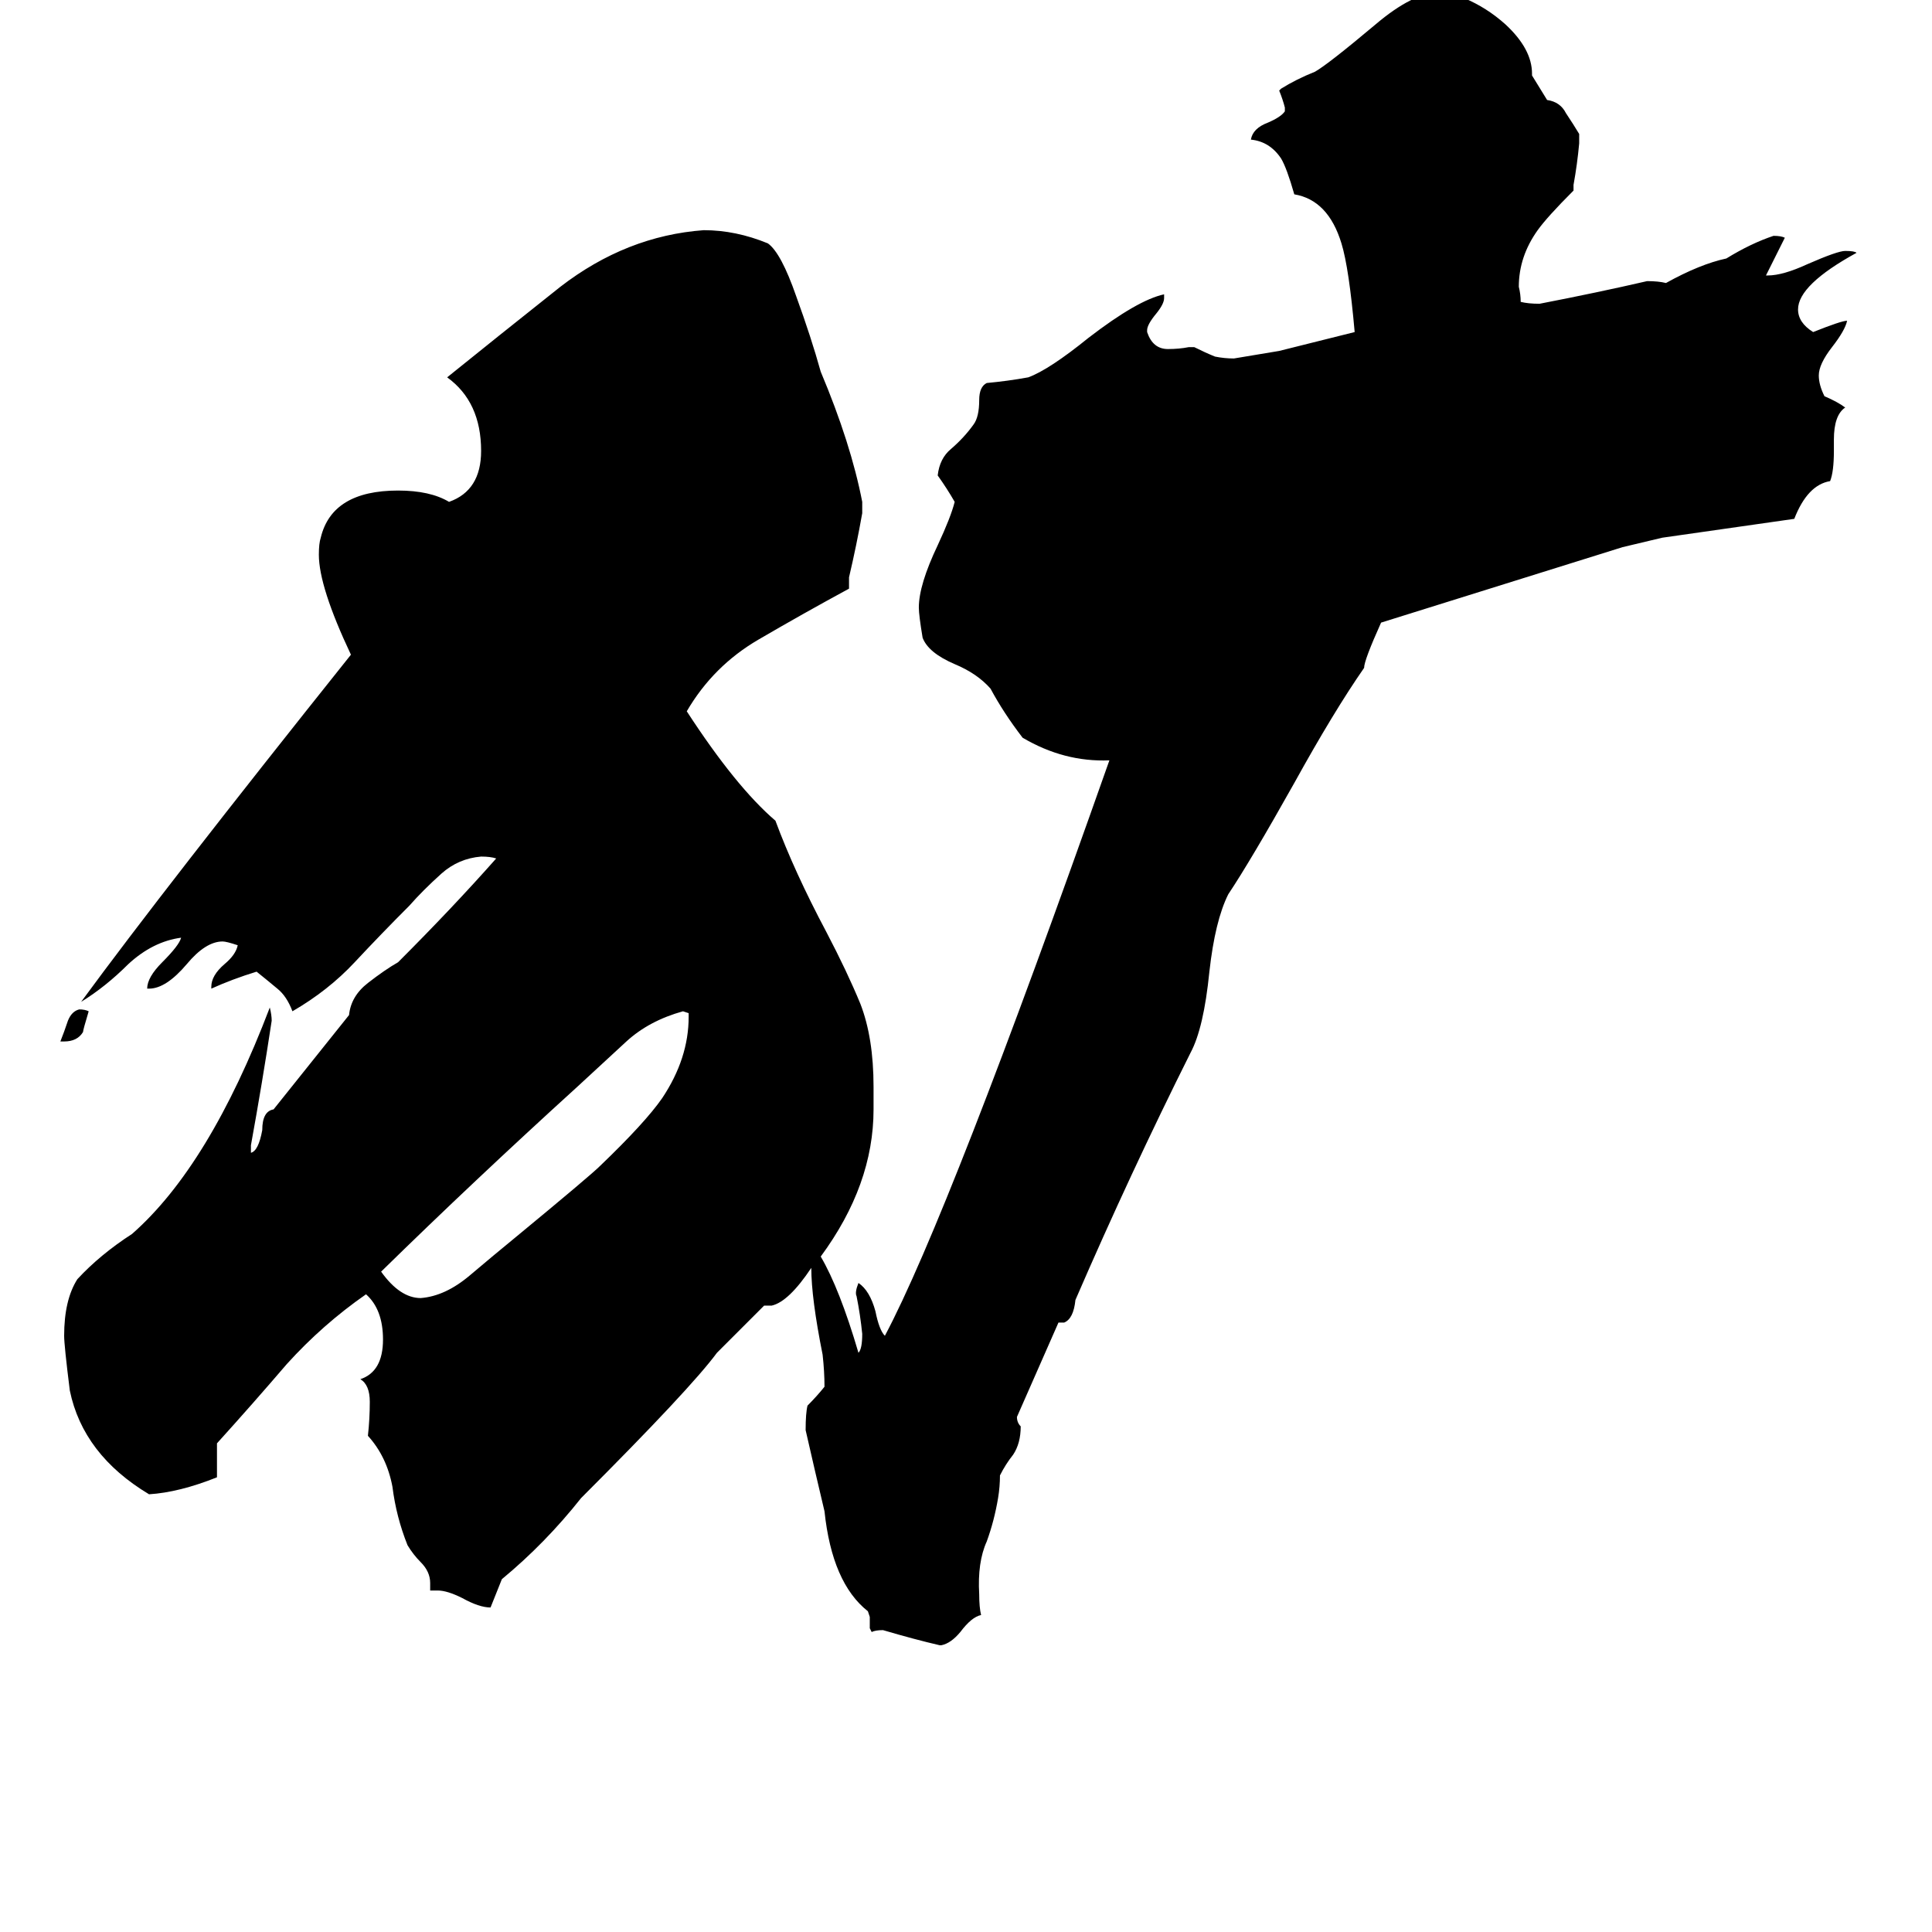 <svg xmlns="http://www.w3.org/2000/svg" viewBox="0 -800 1024 1024">
	<path fill="#000000" d="M365 -261V-263L362 -264Q344 -259 332 -248Q320 -237 306 -224Q251 -174 202 -126Q212 -112 223 -112Q236 -113 249 -124Q262 -135 273 -144Q313 -177 318 -182Q342 -205 351 -218Q365 -239 365 -261ZM47 -264Q44 -254 44 -253Q41 -248 34 -248H32Q34 -253 36 -259Q38 -264 42 -265Q45 -265 47 -264ZM435 -134Q445 -117 455 -83Q457 -85 457 -93Q456 -103 454 -113Q453 -115 455 -120Q461 -116 464 -105Q466 -95 469 -92Q503 -156 588 -397Q564 -396 542 -409Q532 -422 525 -435Q518 -443 506 -448Q492 -454 489 -462Q487 -474 487 -478Q487 -490 497 -511Q504 -526 506 -534Q502 -541 497 -548Q498 -557 504 -562Q511 -568 516 -575Q519 -579 519 -588Q519 -595 523 -597Q534 -598 545 -600Q556 -604 577 -621Q603 -641 617 -644V-642Q617 -639 613 -634Q608 -628 608 -625V-624Q611 -615 619 -615Q625 -615 630 -616H633Q639 -613 644 -611Q649 -610 654 -610Q666 -612 678 -614Q698 -619 718 -624Q715 -658 711 -671Q704 -694 686 -697Q682 -711 679 -716Q673 -725 663 -726Q664 -732 672 -735Q679 -738 681 -741V-743Q680 -747 678 -752L679 -753Q687 -758 697 -762Q704 -766 729 -787Q749 -804 763 -804Q769 -804 776 -801Q788 -796 798 -787Q812 -774 812 -761V-760L820 -747Q827 -746 830 -740Q834 -734 837 -729V-724Q836 -713 834 -702V-699Q820 -685 815 -678Q805 -664 805 -648Q806 -644 806 -640Q810 -639 816 -639Q847 -645 873 -651Q879 -651 883 -650Q901 -660 915 -663Q928 -671 940 -675Q944 -675 946 -674Q941 -664 936 -654H937Q945 -654 958 -660Q974 -667 978 -667Q983 -667 984 -666Q953 -649 953 -636Q953 -629 961 -624Q976 -630 979 -630Q978 -625 971 -616Q964 -607 964 -601Q964 -596 967 -590Q974 -587 978 -584Q972 -580 972 -567V-561Q972 -550 970 -545Q958 -543 951 -525Q916 -520 881 -515L860 -510Q796 -490 732 -470Q723 -450 723 -446Q707 -423 686 -385Q663 -344 651 -326Q644 -312 641 -285Q638 -255 631 -242Q599 -178 570 -111Q569 -101 564 -99H561L539 -49Q539 -46 541 -44Q541 -35 537 -29Q533 -24 530 -18Q530 -12 529 -6Q527 6 523 17Q518 28 519 45Q519 52 520 56Q515 57 509 65Q504 71 499 72H498Q485 69 468 64Q464 64 462 65L461 63Q461 60 461 57L460 54Q441 39 437 1Q432 -20 427 -42Q427 -51 428 -55Q433 -60 437 -65Q437 -73 436 -82Q430 -112 430 -128Q418 -110 409 -108H405L380 -83Q366 -64 308 -6Q289 18 266 37L260 52Q254 52 245 47Q237 43 232 43H228V39Q228 33 223 28Q219 24 216 19Q210 4 208 -12Q205 -28 195 -39Q196 -48 196 -57Q196 -66 191 -69Q203 -73 203 -90Q203 -106 194 -114Q171 -98 152 -77Q134 -56 115 -35V-17Q95 -9 79 -8Q44 -29 37 -63Q34 -87 34 -92Q34 -111 41 -122Q53 -135 70 -146Q111 -182 143 -266Q144 -262 144 -259Q139 -226 133 -193V-189Q137 -190 139 -201Q139 -211 145 -212L185 -262Q186 -272 195 -279Q204 -286 211 -290Q240 -319 263 -345Q260 -346 255 -346Q243 -345 234 -337Q224 -328 217 -320Q202 -305 188 -290Q174 -275 155 -264Q152 -272 147 -276Q141 -281 136 -285Q123 -281 112 -276V-277Q112 -283 119 -289Q125 -294 126 -299Q120 -301 118 -301Q109 -301 99 -289Q88 -276 79 -276H78Q78 -282 86 -290Q95 -299 96 -303Q81 -301 68 -289Q56 -277 43 -269Q87 -329 186 -453Q169 -489 169 -506Q169 -512 170 -515Q176 -540 211 -540Q228 -540 238 -534Q255 -540 255 -561Q255 -587 237 -600Q263 -621 297 -648Q332 -675 373 -678Q390 -678 407 -671Q414 -666 422 -643Q430 -621 435 -603Q451 -565 457 -534V-528Q454 -511 450 -494V-488Q426 -475 402 -461Q378 -447 364 -423Q390 -383 411 -365Q421 -338 438 -306Q449 -285 456 -268Q463 -250 463 -224V-212Q463 -172 435 -134Z"/>
</svg>